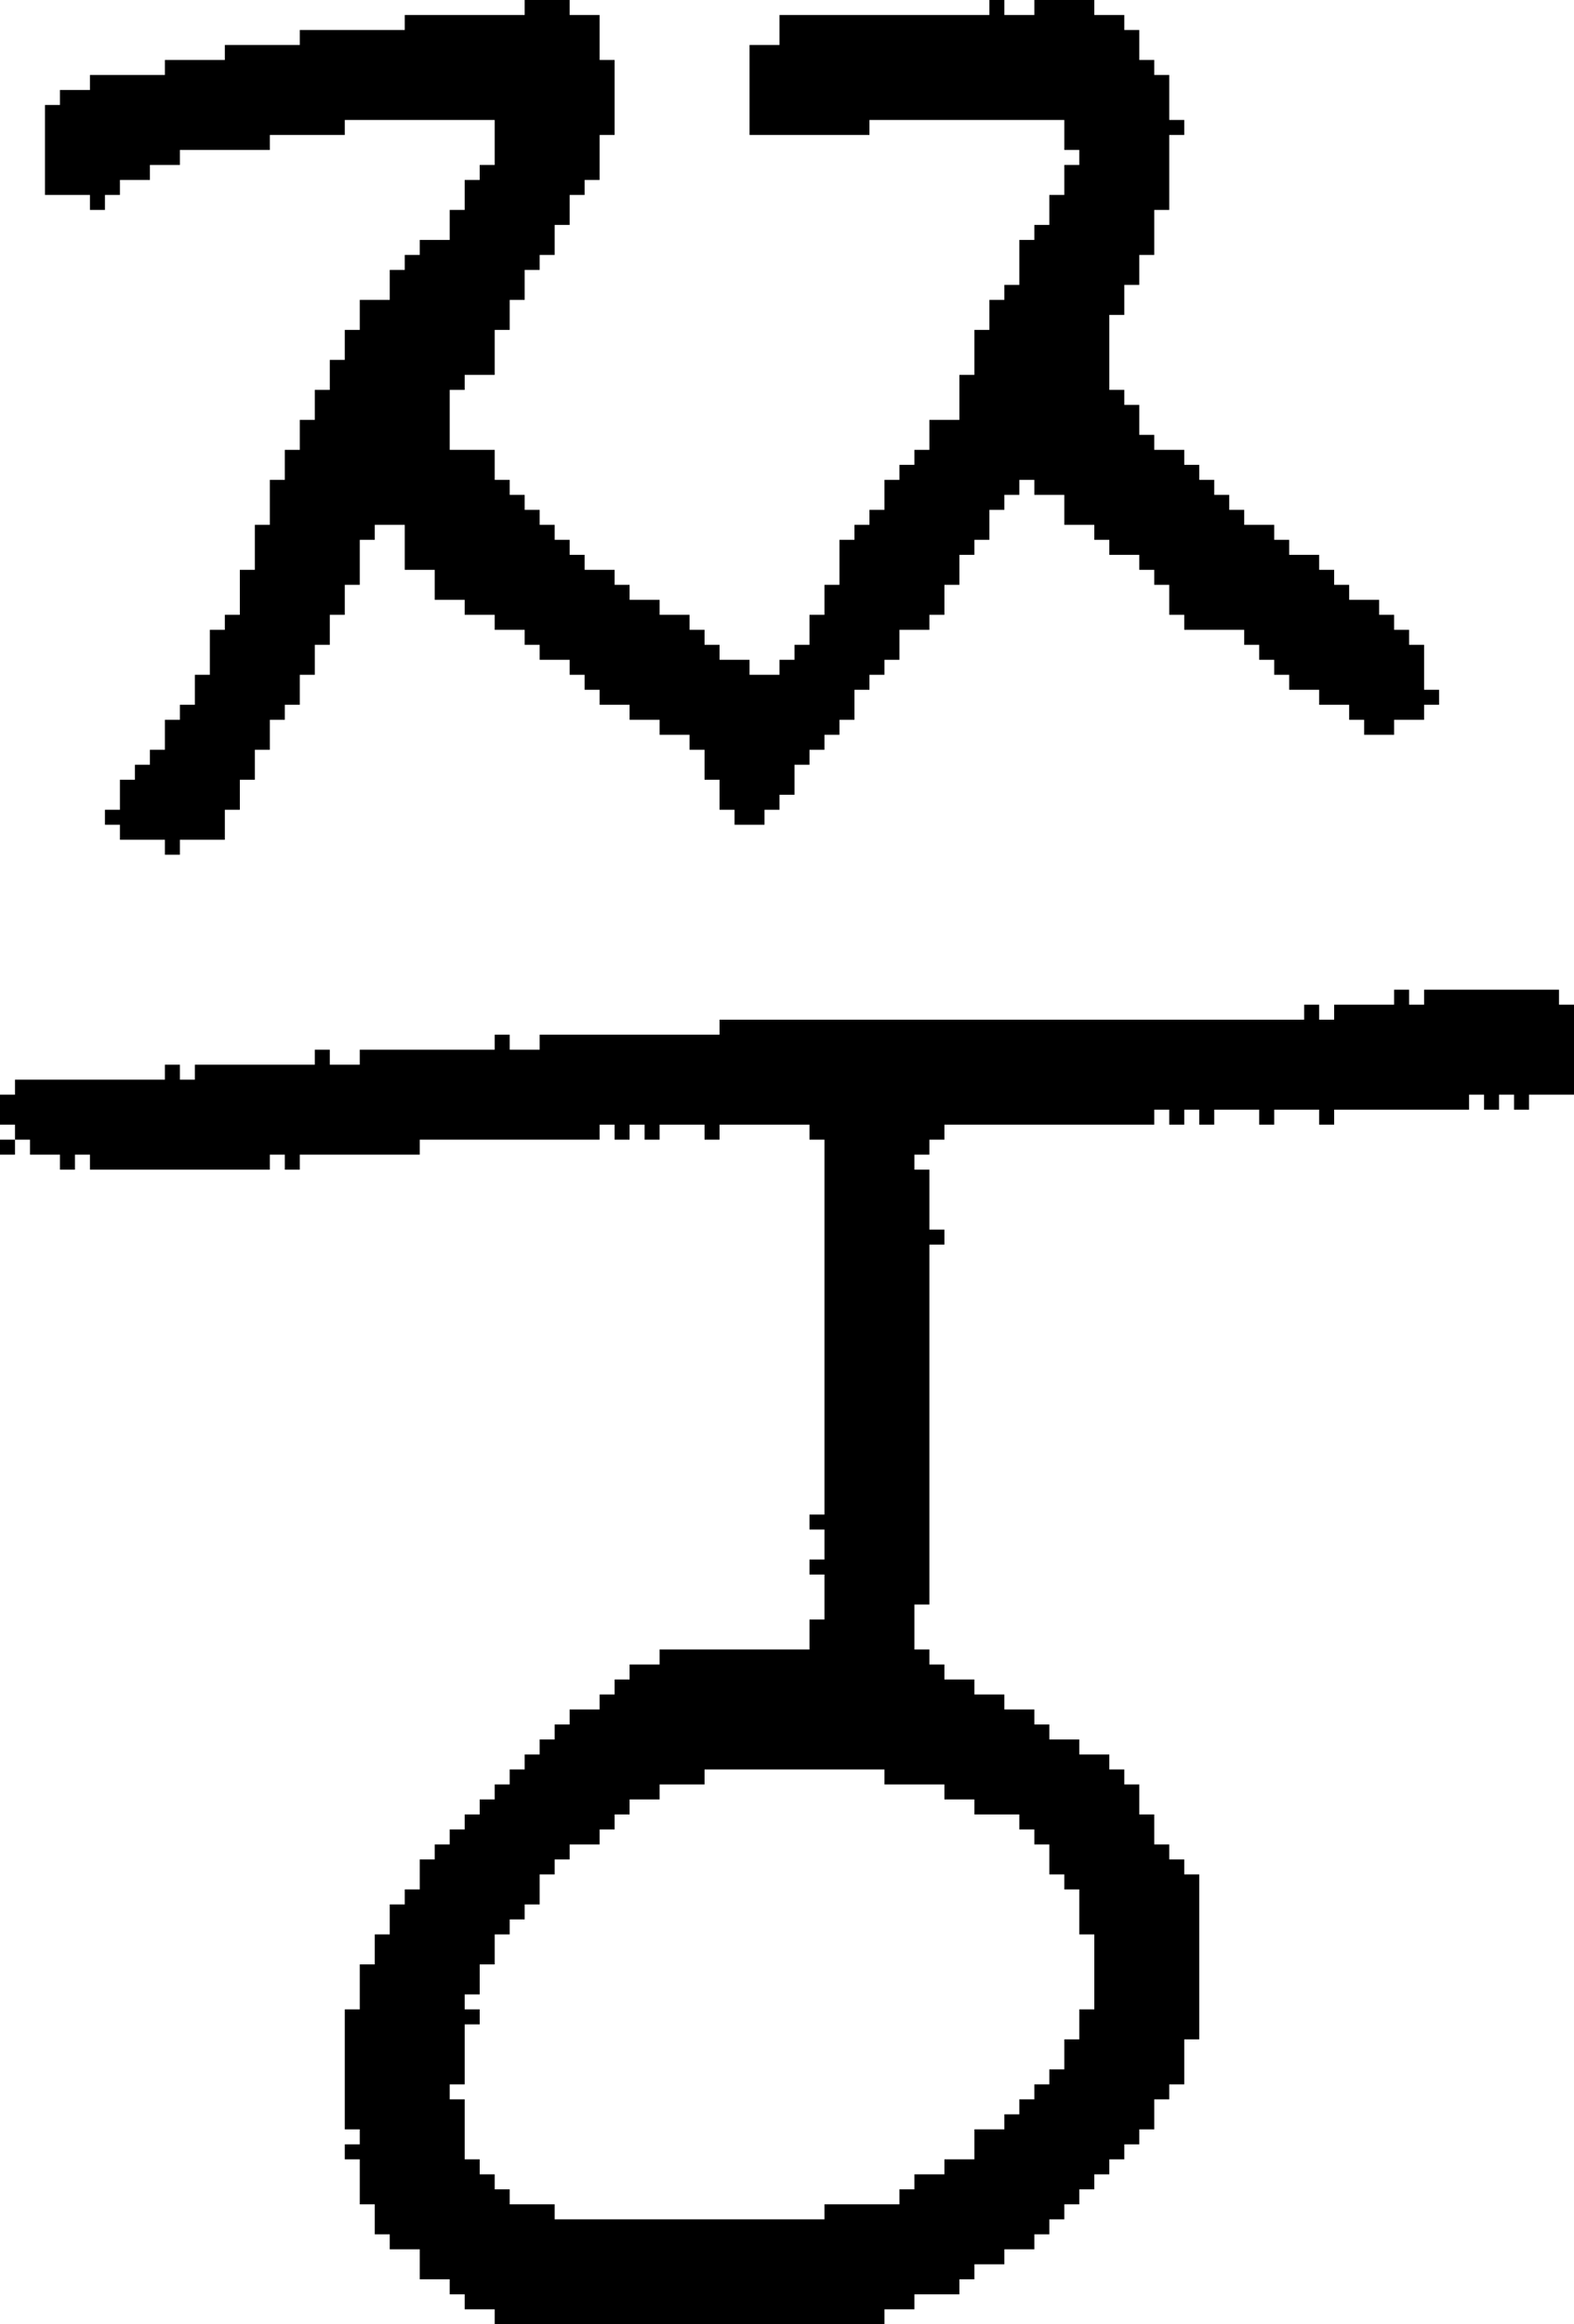 <?xml version="1.0" encoding="UTF-8" standalone="no"?>
<!DOCTYPE svg PUBLIC "-//W3C//DTD SVG 1.1//EN" 
  "http://www.w3.org/Graphics/SVG/1.1/DTD/svg11.dtd">
<svg width="105" height="155"
     xmlns="http://www.w3.org/2000/svg" version="1.1">
 <path d="  M 69,122  L 69,123  L 70,123  L 70,125  L 71,125  L 71,126  L 72,126  L 72,129  L 73,129  L 73,134  L 72,134  L 72,136  L 71,136  L 71,138  L 70,138  L 70,139  L 69,139  L 69,140  L 68,140  L 68,141  L 67,141  L 67,142  L 65,142  L 65,144  L 63,144  L 63,145  L 61,145  L 61,146  L 60,146  L 60,147  L 55,147  L 55,148  L 37,148  L 37,147  L 34,147  L 34,146  L 33,146  L 33,145  L 32,145  L 32,144  L 31,144  L 31,140  L 30,140  L 30,139  L 31,139  L 31,135  L 32,135  L 32,134  L 31,134  L 31,133  L 32,133  L 32,131  L 33,131  L 33,129  L 34,129  L 34,128  L 35,128  L 35,127  L 36,127  L 36,125  L 37,125  L 37,124  L 38,124  L 38,123  L 40,123  L 40,122  L 41,122  L 41,121  L 42,121  L 42,120  L 44,120  L 44,119  L 47,119  L 47,118  L 59,118  L 59,119  L 63,119  L 63,120  L 65,120  L 65,121  L 68,121  L 68,122  Z  M 72,117  L 72,116  L 70,116  L 70,115  L 69,115  L 69,114  L 67,114  L 67,113  L 65,113  L 65,112  L 63,112  L 63,111  L 62,111  L 62,110  L 61,110  L 61,107  L 62,107  L 62,83  L 63,83  L 63,82  L 62,82  L 62,78  L 61,78  L 61,77  L 62,77  L 62,76  L 63,76  L 63,75  L 77,75  L 77,74  L 78,74  L 78,75  L 79,75  L 79,74  L 80,74  L 80,75  L 81,75  L 81,74  L 84,74  L 84,75  L 85,75  L 85,74  L 88,74  L 88,75  L 89,75  L 89,74  L 98,74  L 98,73  L 99,73  L 99,74  L 100,74  L 100,73  L 101,73  L 101,74  L 102,74  L 102,73  L 105,73  L 105,67  L 104,67  L 104,66  L 95,66  L 95,67  L 94,67  L 94,66  L 93,66  L 93,67  L 89,67  L 89,68  L 88,68  L 88,67  L 87,67  L 87,68  L 48,68  L 48,69  L 36,69  L 36,70  L 34,70  L 34,69  L 33,69  L 33,70  L 24,70  L 24,71  L 22,71  L 22,70  L 21,70  L 21,71  L 13,71  L 13,72  L 12,72  L 12,71  L 11,71  L 11,72  L 1,72  L 1,73  L 0,73  L 0,75  L 1,75  L 1,76  L 2,76  L 2,77  L 4,77  L 4,78  L 5,78  L 5,77  L 6,77  L 6,78  L 18,78  L 18,77  L 19,77  L 19,78  L 20,78  L 20,77  L 28,77  L 28,76  L 40,76  L 40,75  L 41,75  L 41,76  L 42,76  L 42,75  L 43,75  L 43,76  L 44,76  L 44,75  L 47,75  L 47,76  L 48,76  L 48,75  L 54,75  L 54,76  L 55,76  L 55,101  L 54,101  L 54,102  L 55,102  L 55,104  L 54,104  L 54,105  L 55,105  L 55,108  L 54,108  L 54,110  L 44,110  L 44,111  L 42,111  L 42,112  L 41,112  L 41,113  L 40,113  L 40,114  L 38,114  L 38,115  L 37,115  L 37,116  L 36,116  L 36,117  L 35,117  L 35,118  L 34,118  L 34,119  L 33,119  L 33,120  L 32,120  L 32,121  L 31,121  L 31,122  L 30,122  L 30,123  L 29,123  L 29,124  L 28,124  L 28,126  L 27,126  L 27,127  L 26,127  L 26,129  L 25,129  L 25,131  L 24,131  L 24,134  L 23,134  L 23,142  L 24,142  L 24,143  L 23,143  L 23,144  L 24,144  L 24,147  L 25,147  L 25,149  L 26,149  L 26,150  L 28,150  L 28,152  L 30,152  L 30,153  L 31,153  L 31,154  L 33,154  L 33,155  L 59,155  L 59,154  L 61,154  L 61,153  L 64,153  L 64,152  L 65,152  L 65,151  L 67,151  L 67,150  L 69,150  L 69,149  L 70,149  L 70,148  L 71,148  L 71,147  L 72,147  L 72,146  L 73,146  L 73,145  L 74,145  L 74,144  L 75,144  L 75,143  L 76,143  L 76,142  L 77,142  L 77,140  L 78,140  L 78,139  L 79,139  L 79,136  L 80,136  L 80,125  L 79,125  L 79,124  L 78,124  L 78,123  L 77,123  L 77,121  L 76,121  L 76,119  L 75,119  L 75,118  L 74,118  L 74,117  Z  " style="fill:rgb(0, 0, 0); fill-opacity:1.000; stroke:none;" />
 <path d="  M 0,76  L 0,77  L 1,77  L 1,76  Z  " style="fill:rgb(0, 0, 0); fill-opacity:1.000; stroke:none;" />
 <path d="  M 53,51  L 54,51  L 54,50  L 55,50  L 55,49  L 56,49  L 56,48  L 57,48  L 57,46  L 58,46  L 58,45  L 59,45  L 59,44  L 60,44  L 60,42  L 62,42  L 62,41  L 63,41  L 63,39  L 64,39  L 64,37  L 65,37  L 65,36  L 66,36  L 66,34  L 67,34  L 67,33  L 68,33  L 68,32  L 69,32  L 69,33  L 71,33  L 71,35  L 73,35  L 73,36  L 74,36  L 74,37  L 76,37  L 76,38  L 77,38  L 77,39  L 78,39  L 78,41  L 79,41  L 79,42  L 83,42  L 83,43  L 84,43  L 84,44  L 85,44  L 85,45  L 86,45  L 86,46  L 88,46  L 88,47  L 90,47  L 90,48  L 91,48  L 91,49  L 93,49  L 93,48  L 95,48  L 95,47  L 96,47  L 96,46  L 95,46  L 95,43  L 94,43  L 94,42  L 93,42  L 93,41  L 92,41  L 92,40  L 90,40  L 90,39  L 89,39  L 89,38  L 88,38  L 88,37  L 86,37  L 86,36  L 85,36  L 85,35  L 83,35  L 83,34  L 82,34  L 82,33  L 81,33  L 81,32  L 80,32  L 80,31  L 79,31  L 79,30  L 77,30  L 77,29  L 76,29  L 76,27  L 75,27  L 75,26  L 74,26  L 74,21  L 75,21  L 75,19  L 76,19  L 76,17  L 77,17  L 77,14  L 78,14  L 78,9  L 79,9  L 79,8  L 78,8  L 78,5  L 77,5  L 77,4  L 76,4  L 76,2  L 75,2  L 75,1  L 73,1  L 73,0  L 69,0  L 69,1  L 67,1  L 67,0  L 66,0  L 66,1  L 52,1  L 52,3  L 50,3  L 50,9  L 58,9  L 58,8  L 71,8  L 71,10  L 72,10  L 72,11  L 71,11  L 71,13  L 70,13  L 70,15  L 69,15  L 69,16  L 68,16  L 68,19  L 67,19  L 67,20  L 66,20  L 66,22  L 65,22  L 65,25  L 64,25  L 64,28  L 62,28  L 62,30  L 61,30  L 61,31  L 60,31  L 60,32  L 59,32  L 59,34  L 58,34  L 58,35  L 57,35  L 57,36  L 56,36  L 56,39  L 55,39  L 55,41  L 54,41  L 54,43  L 53,43  L 53,44  L 52,44  L 52,45  L 50,45  L 50,44  L 48,44  L 48,43  L 47,43  L 47,42  L 46,42  L 46,41  L 44,41  L 44,40  L 42,40  L 42,39  L 41,39  L 41,38  L 39,38  L 39,37  L 38,37  L 38,36  L 37,36  L 37,35  L 36,35  L 36,34  L 35,34  L 35,33  L 34,33  L 34,32  L 33,32  L 33,30  L 30,30  L 30,26  L 31,26  L 31,25  L 33,25  L 33,22  L 34,22  L 34,20  L 35,20  L 35,18  L 36,18  L 36,17  L 37,17  L 37,15  L 38,15  L 38,13  L 39,13  L 39,12  L 40,12  L 40,9  L 41,9  L 41,4  L 40,4  L 40,1  L 38,1  L 38,0  L 35,0  L 35,1  L 27,1  L 27,2  L 20,2  L 20,3  L 15,3  L 15,4  L 11,4  L 11,5  L 6,5  L 6,6  L 4,6  L 4,7  L 3,7  L 3,13  L 6,13  L 6,14  L 7,14  L 7,13  L 8,13  L 8,12  L 10,12  L 10,11  L 12,11  L 12,10  L 18,10  L 18,9  L 23,9  L 23,8  L 33,8  L 33,11  L 32,11  L 32,12  L 31,12  L 31,14  L 30,14  L 30,16  L 28,16  L 28,17  L 27,17  L 27,18  L 26,18  L 26,20  L 24,20  L 24,22  L 23,22  L 23,24  L 22,24  L 22,26  L 21,26  L 21,28  L 20,28  L 20,30  L 19,30  L 19,32  L 18,32  L 18,35  L 17,35  L 17,38  L 16,38  L 16,41  L 15,41  L 15,42  L 14,42  L 14,45  L 13,45  L 13,47  L 12,47  L 12,48  L 11,48  L 11,50  L 10,50  L 10,51  L 9,51  L 9,52  L 8,52  L 8,54  L 7,54  L 7,55  L 8,55  L 8,56  L 11,56  L 11,57  L 12,57  L 12,56  L 15,56  L 15,54  L 16,54  L 16,52  L 17,52  L 17,50  L 18,50  L 18,48  L 19,48  L 19,47  L 20,47  L 20,45  L 21,45  L 21,43  L 22,43  L 22,41  L 23,41  L 23,39  L 24,39  L 24,36  L 25,36  L 25,35  L 27,35  L 27,38  L 29,38  L 29,40  L 31,40  L 31,41  L 33,41  L 33,42  L 35,42  L 35,43  L 36,43  L 36,44  L 38,44  L 38,45  L 39,45  L 39,46  L 40,46  L 40,47  L 42,47  L 42,48  L 44,48  L 44,49  L 46,49  L 46,50  L 47,50  L 47,52  L 48,52  L 48,54  L 49,54  L 49,55  L 51,55  L 51,54  L 52,54  L 52,53  L 53,53  Z  " style="fill:rgb(0, 0, 0); fill-opacity:1.000; stroke:none;" />
</svg>
